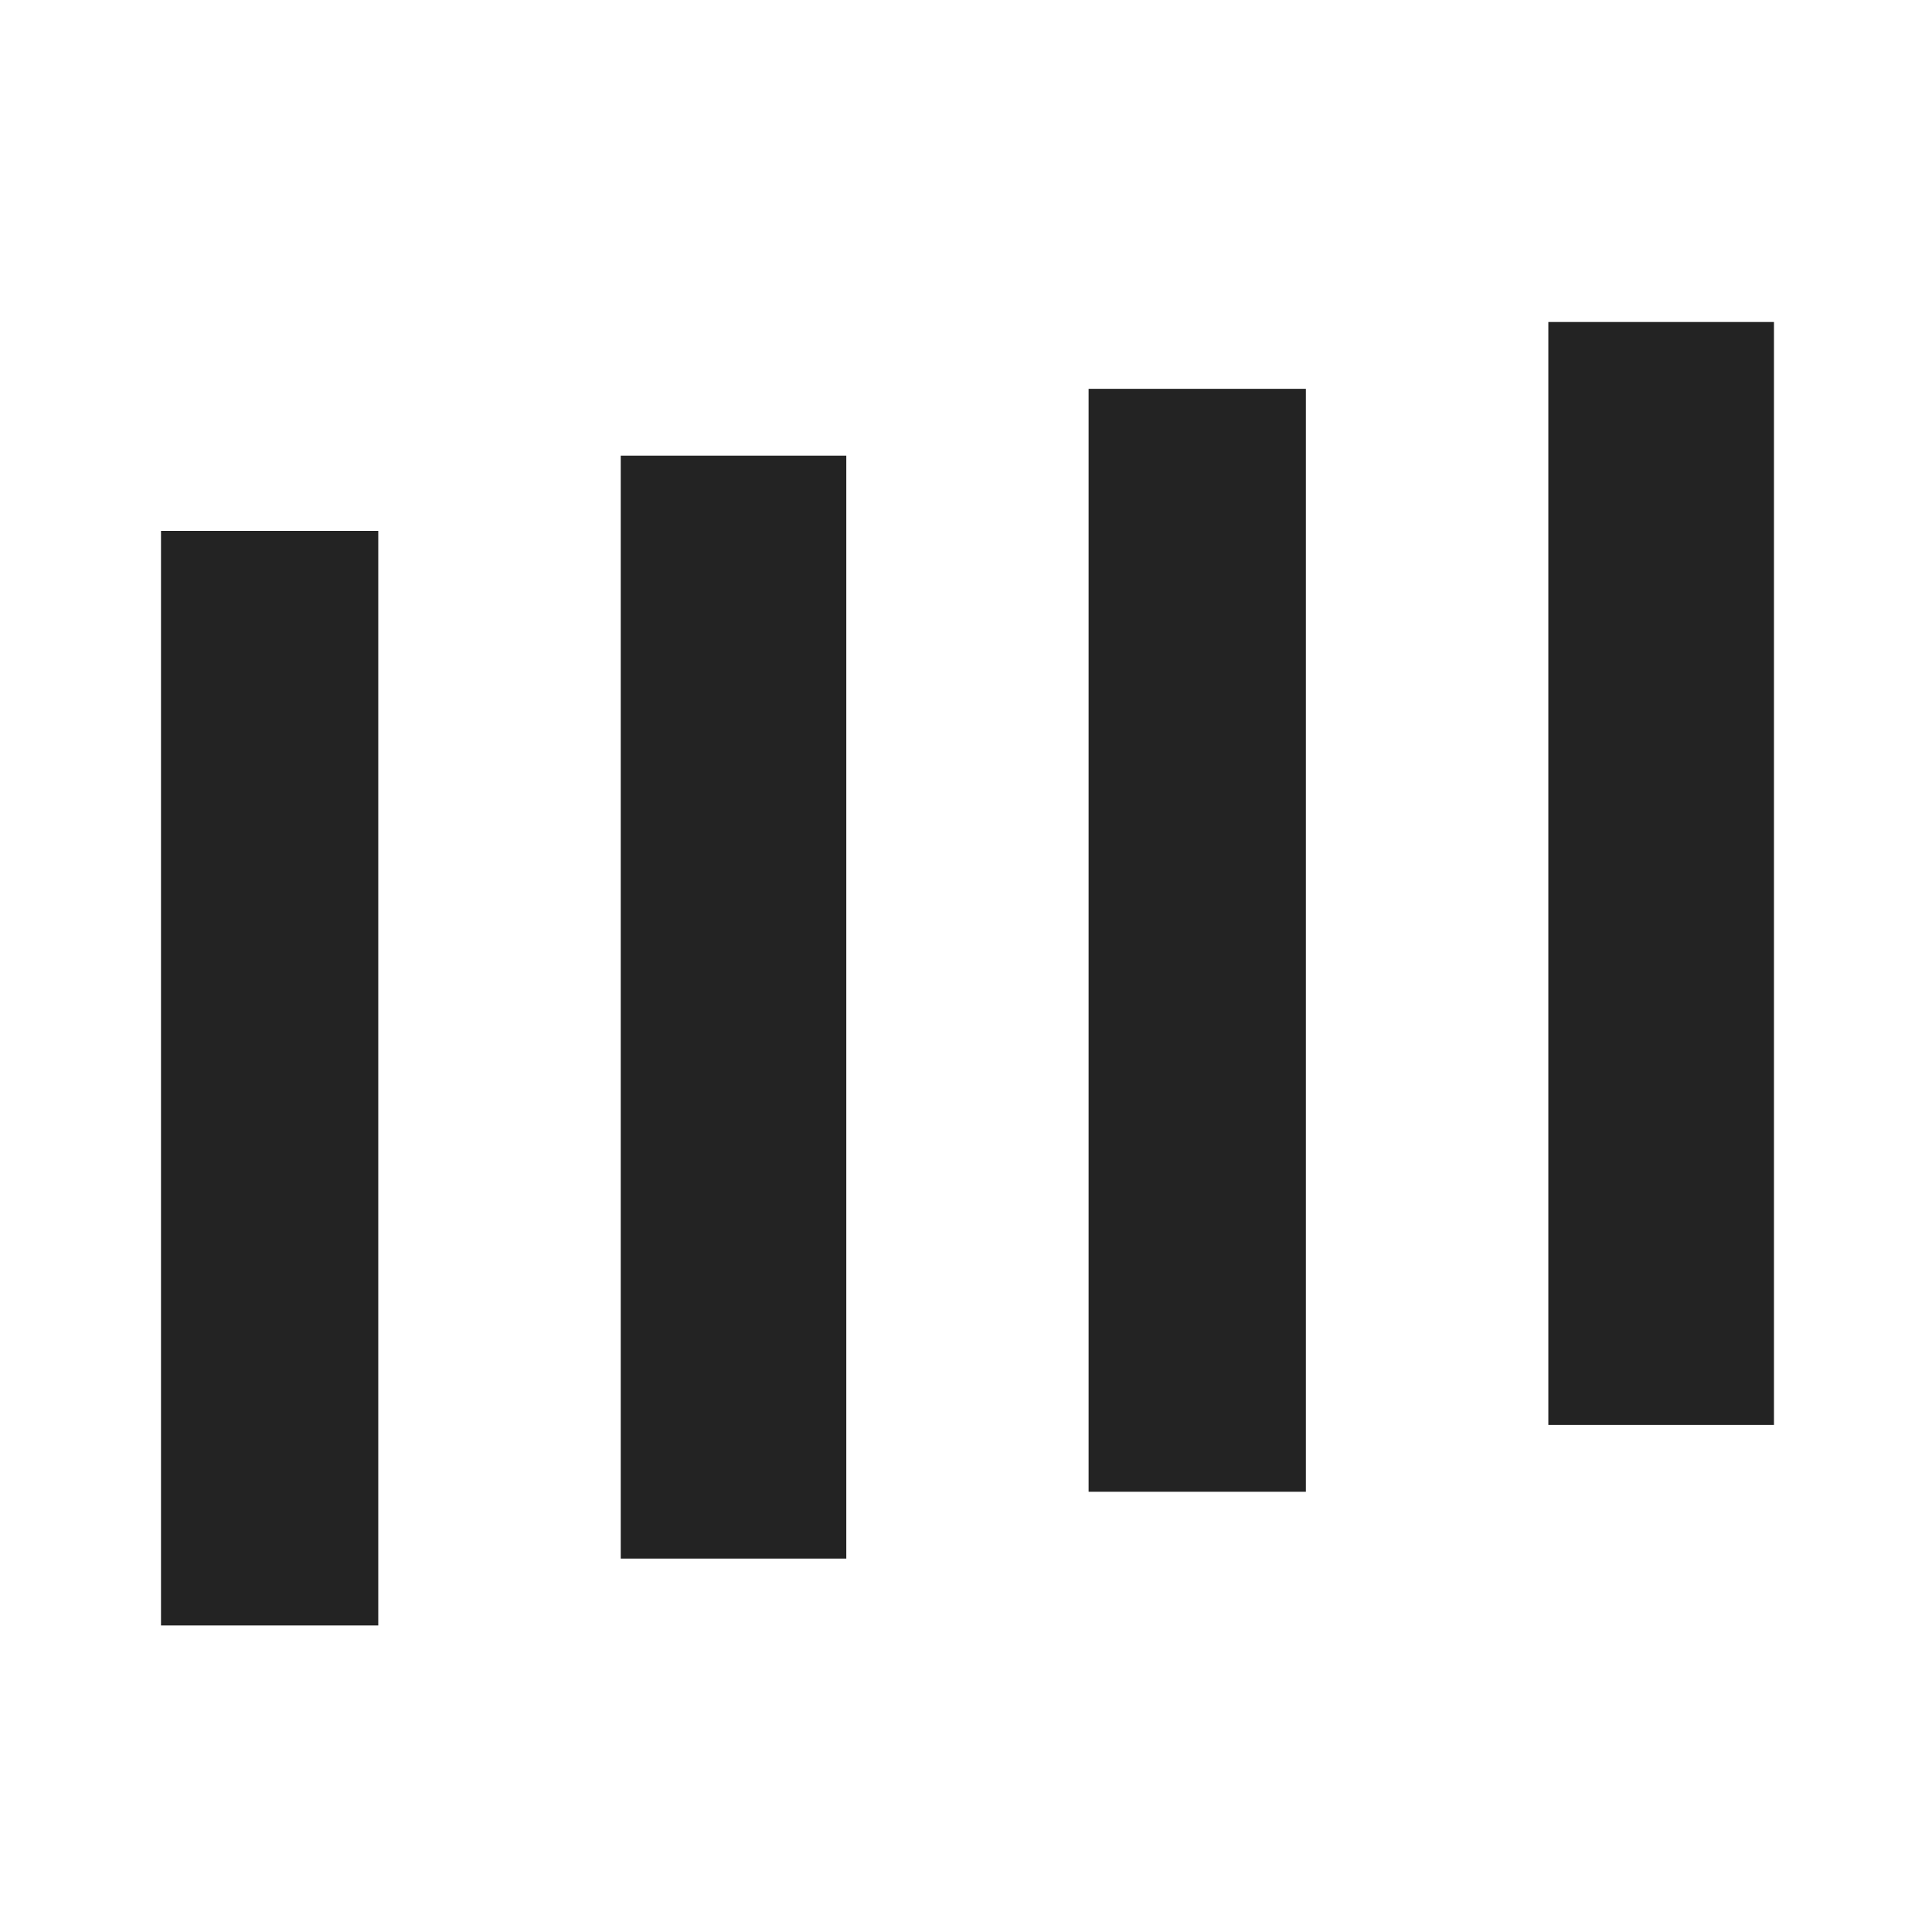 <svg width="24" height="24" viewBox="0 0 24 24" fill="none" xmlns="http://www.w3.org/2000/svg">
<path d="M7.711 5.661C8.636 5.661 9.561 5.661 10.513 5.661C10.513 10.182 10.513 14.703 10.513 19.361C9.589 19.361 8.664 19.361 7.711 19.361C7.711 14.84 7.711 10.319 7.711 5.661Z" fill="#232323"/>
<path d="M19.234 4C20.159 4 21.084 4 22.037 4C22.037 8.521 22.037 13.043 22.037 17.701C21.112 17.701 20.187 17.701 19.234 17.701C19.234 13.18 19.234 8.658 19.234 4Z" fill="#232323"/>
<path d="M13.523 4.83C14.414 4.83 15.305 4.83 16.222 4.83C16.222 9.351 16.222 13.873 16.222 18.531C15.332 18.531 14.441 18.531 13.523 18.531C13.523 14.01 13.523 9.488 13.523 4.83Z" fill="#232323"/>
<path d="M2 6.595C2.891 6.595 3.781 6.595 4.699 6.595C4.699 11.082 4.699 15.569 4.699 20.192C3.808 20.192 2.918 20.192 2 20.192C2 15.705 2 11.218 2 6.595Z" fill="#232323"/>
</svg>
